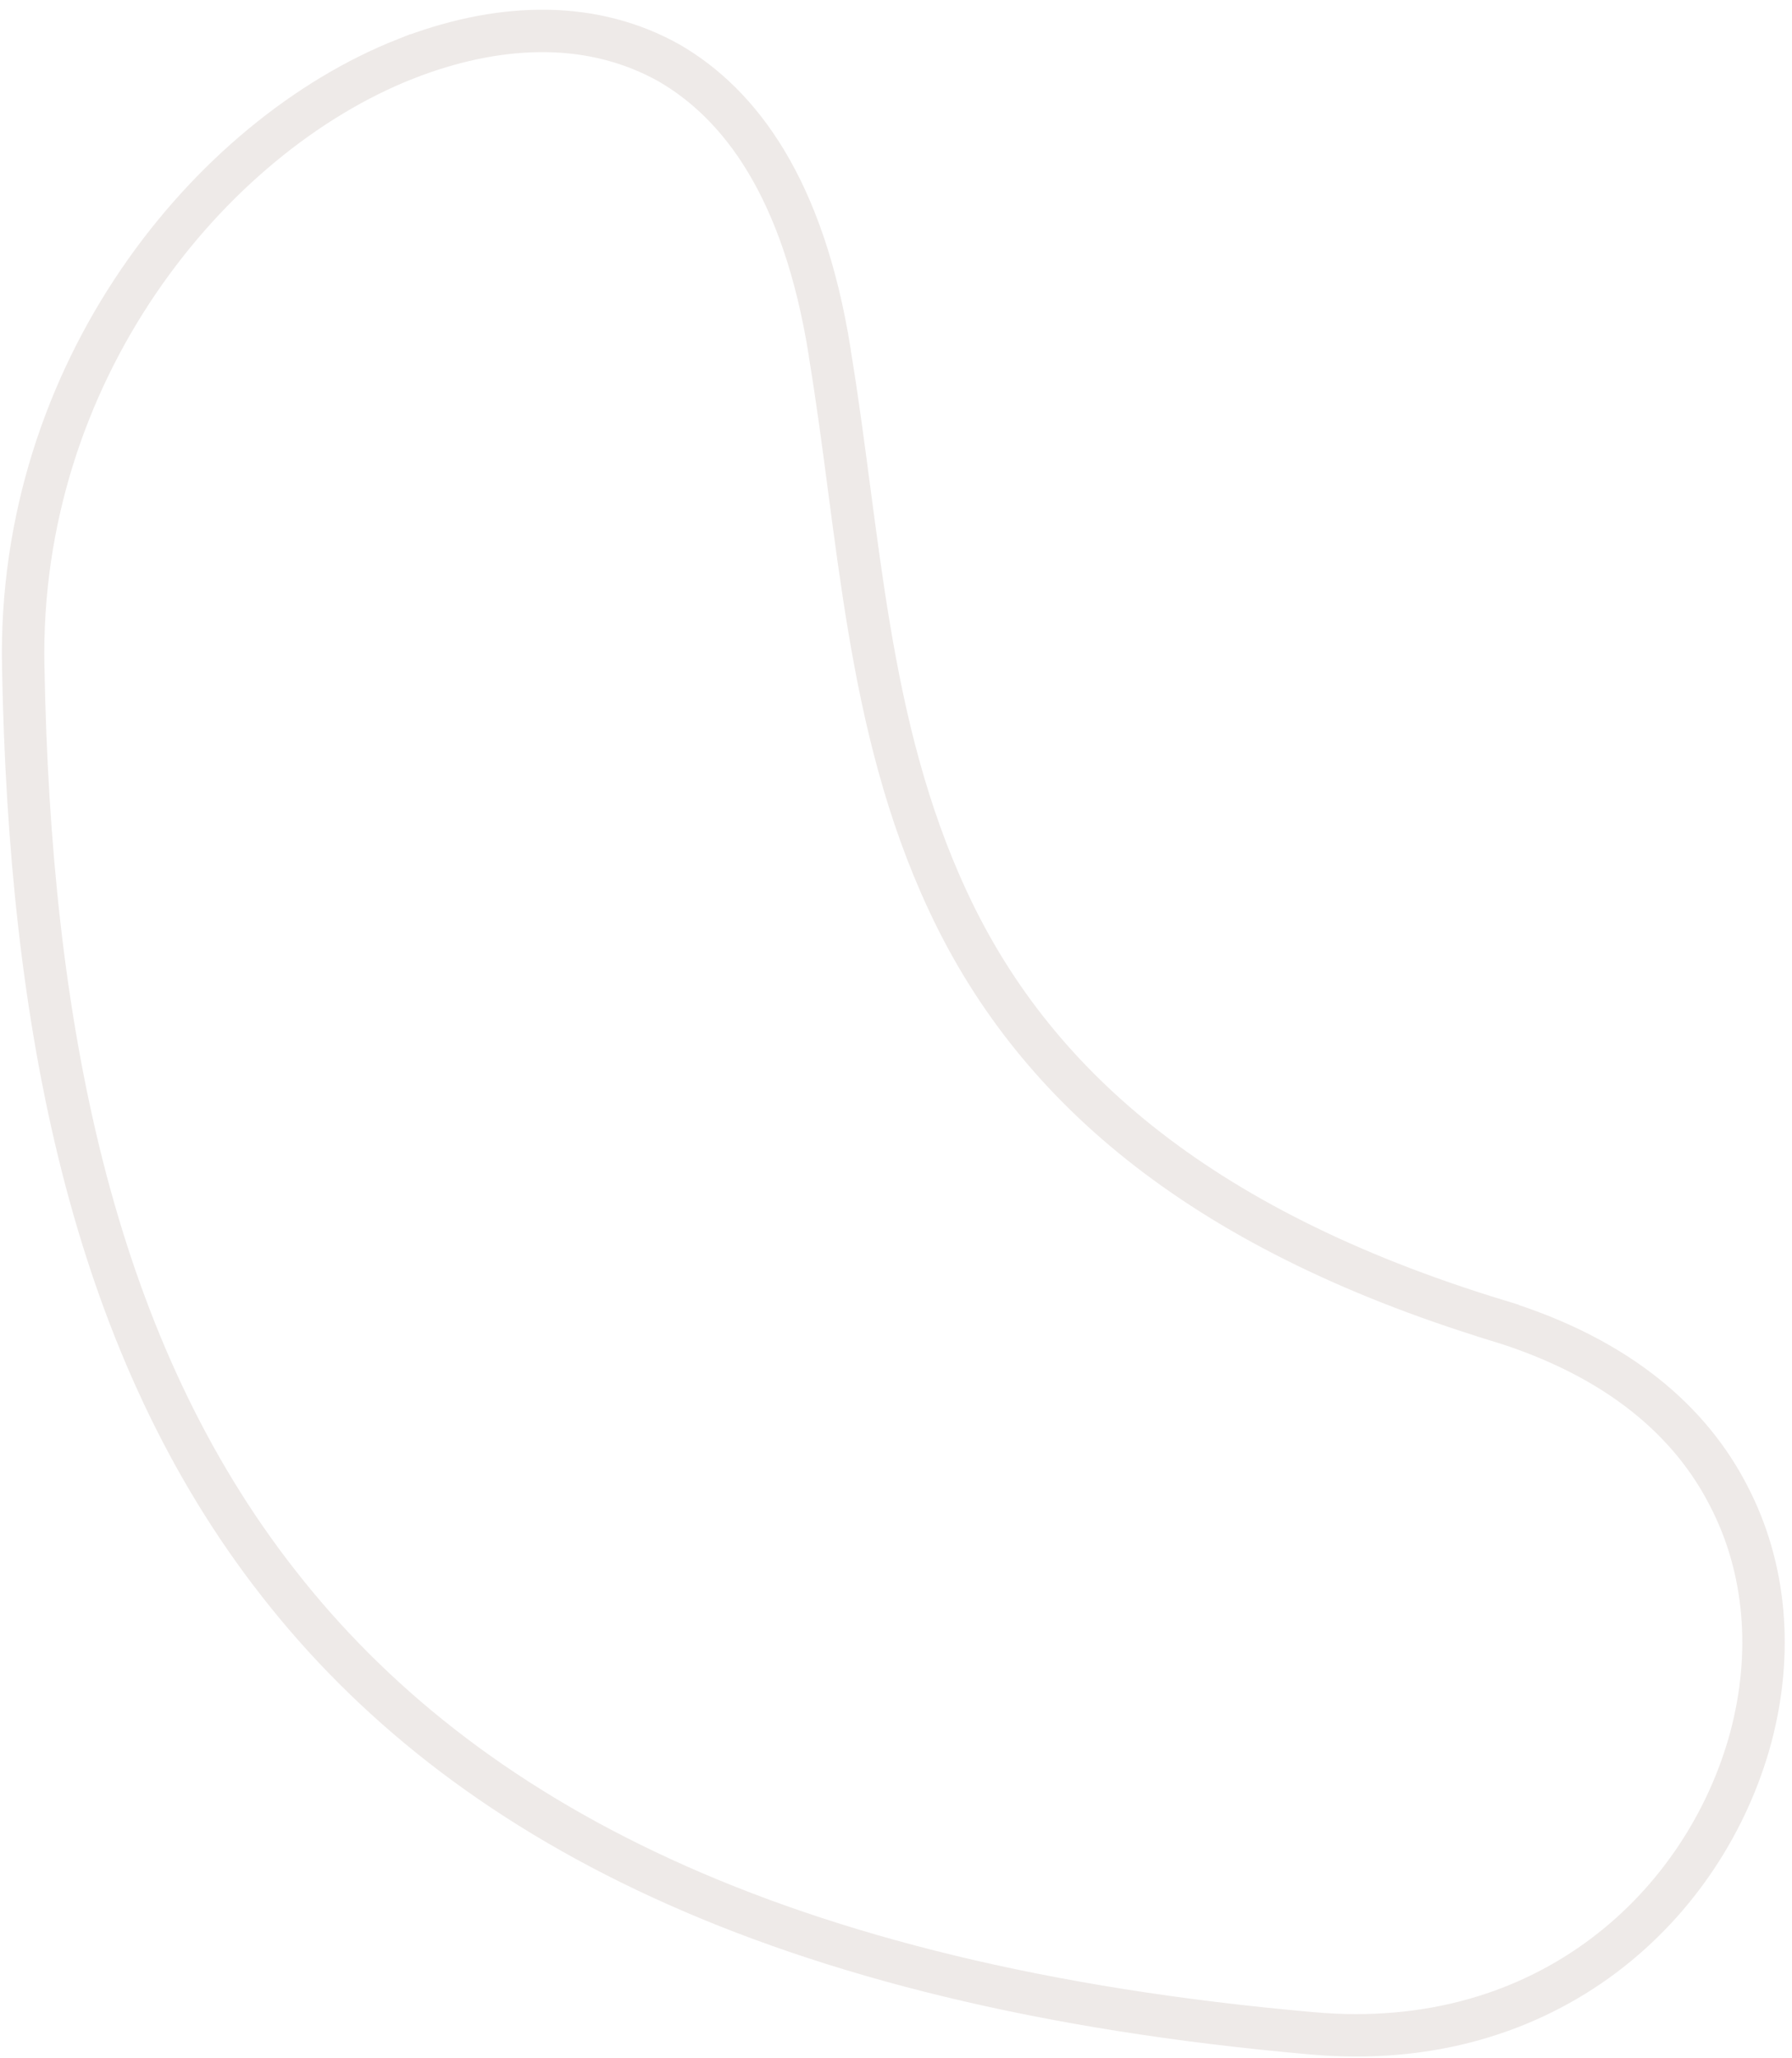 <svg width="169" height="194" viewBox="0 0 169 194" fill="none" xmlns="http://www.w3.org/2000/svg">
<path d="M51.586 2.918C55.732 2.981 59.612 3.988 63.077 5.921C69.808 9.813 75.778 17.73 78.243 33.169C78.248 33.244 78.257 33.318 78.269 33.392C78.971 37.638 79.532 41.923 80.103 46.25C80.672 50.565 81.249 54.921 81.976 59.253C83.431 67.92 85.499 76.584 89.38 84.908C97.221 101.793 112.526 115.718 141.241 124.486L141.241 124.487C152.807 128.025 159.509 134.169 163.005 140.974L163.011 140.986C166.588 147.835 167.209 155.887 165.12 163.77C160.877 179.484 146.09 193.696 123.723 191.684H123.72C72.997 187.224 43.54 171.386 26.253 149.24L26.251 149.237L25.443 148.191C8.662 126.091 2.816 96.672 2.191 62.866L2.19 62.863C1.634 35.09 19.703 12.896 38.199 5.568L38.2 5.569C42.549 3.858 46.793 2.969 50.79 2.917L51.586 2.918Z" stroke="#552D17" stroke-opacity="0.1" stroke-width="4"/>
</svg>
